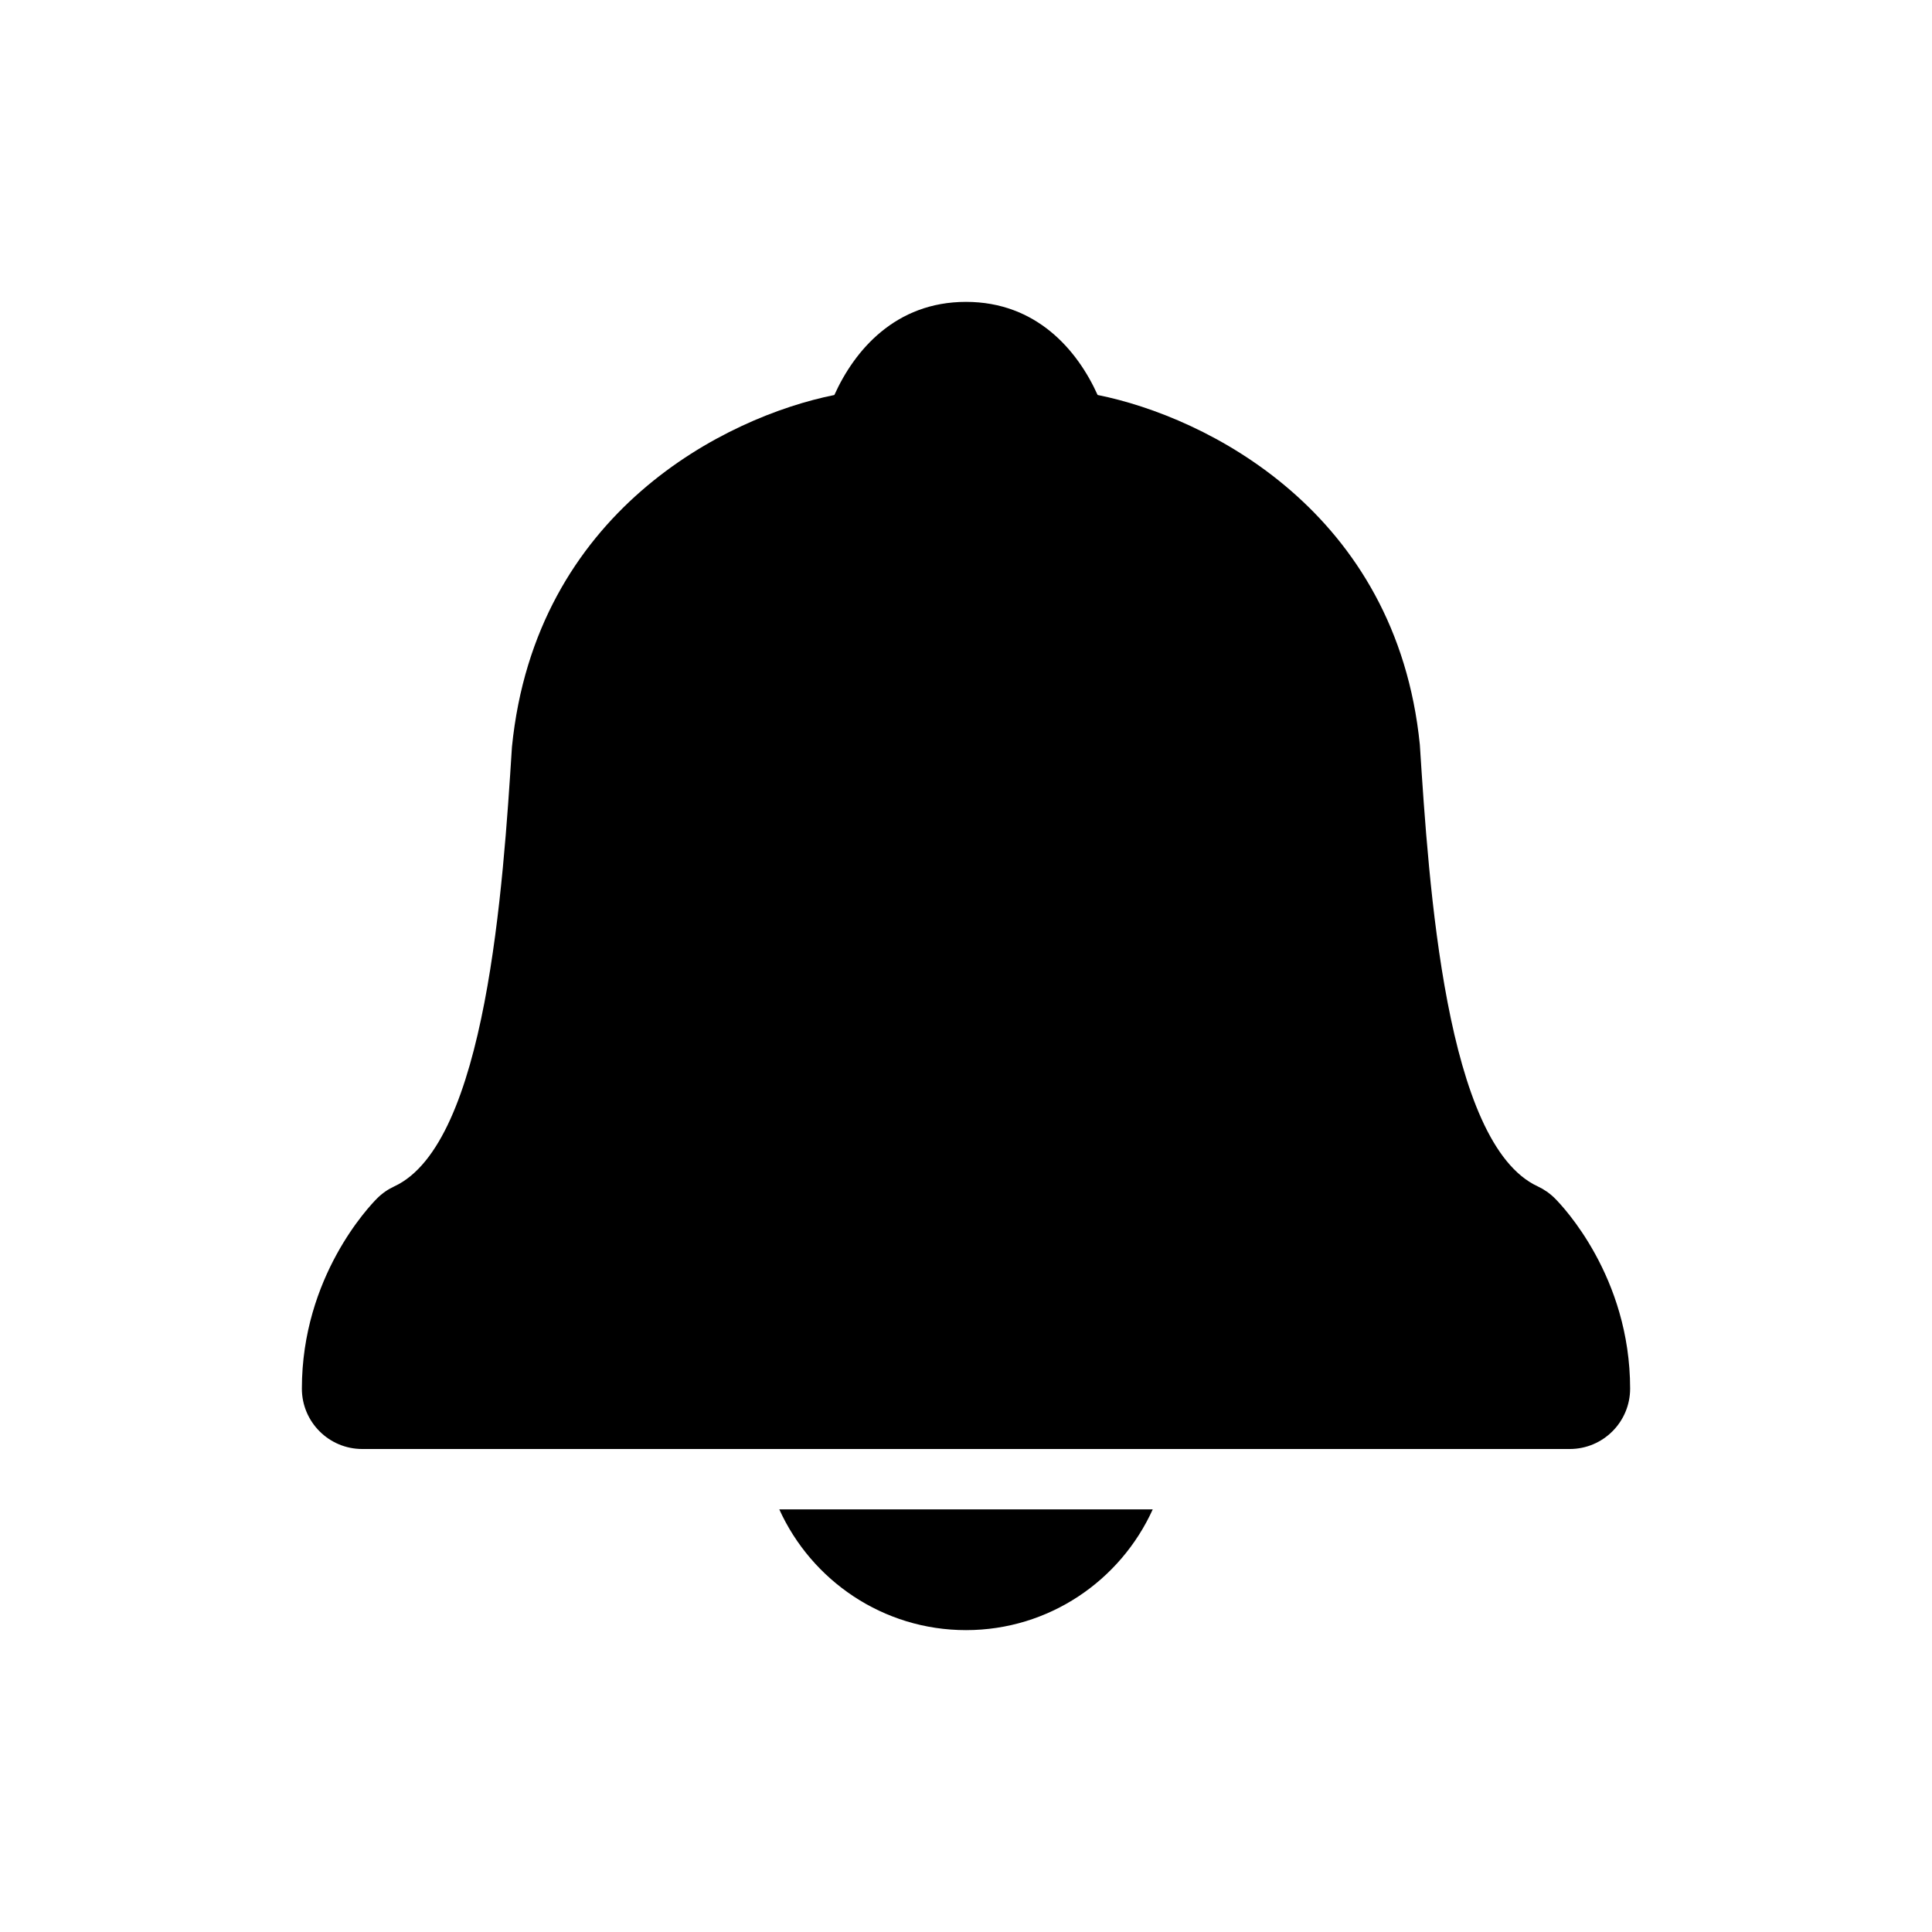 <svg xmlns="http://www.w3.org/2000/svg"  viewBox="0 0 64 64" width="48px" height="48px"><path d="M25.815 50h12.371c-1.068 2.355-3.436 4-6.185 4S26.883 52.355 25.815 50zM51.509 39.699C51.764 39.954 54 42.294 54 46c0 1.104-.896 2-2 2H12c-1.104 0-2-.896-2-2 0-3.706 2.236-6.046 2.491-6.301.165-.166.359-.301.571-.399 3.056-1.417 3.604-9.965 3.897-14.557.779-7.786 7.072-10.934 10.68-11.658C28.307 11.604 29.662 10 32 10s3.693 1.604 4.36 3.084c3.607.723 9.899 3.862 10.674 11.586.3 4.664.848 13.212 3.903 14.629C51.149 39.398 51.344 39.534 51.509 39.699z"/></svg>